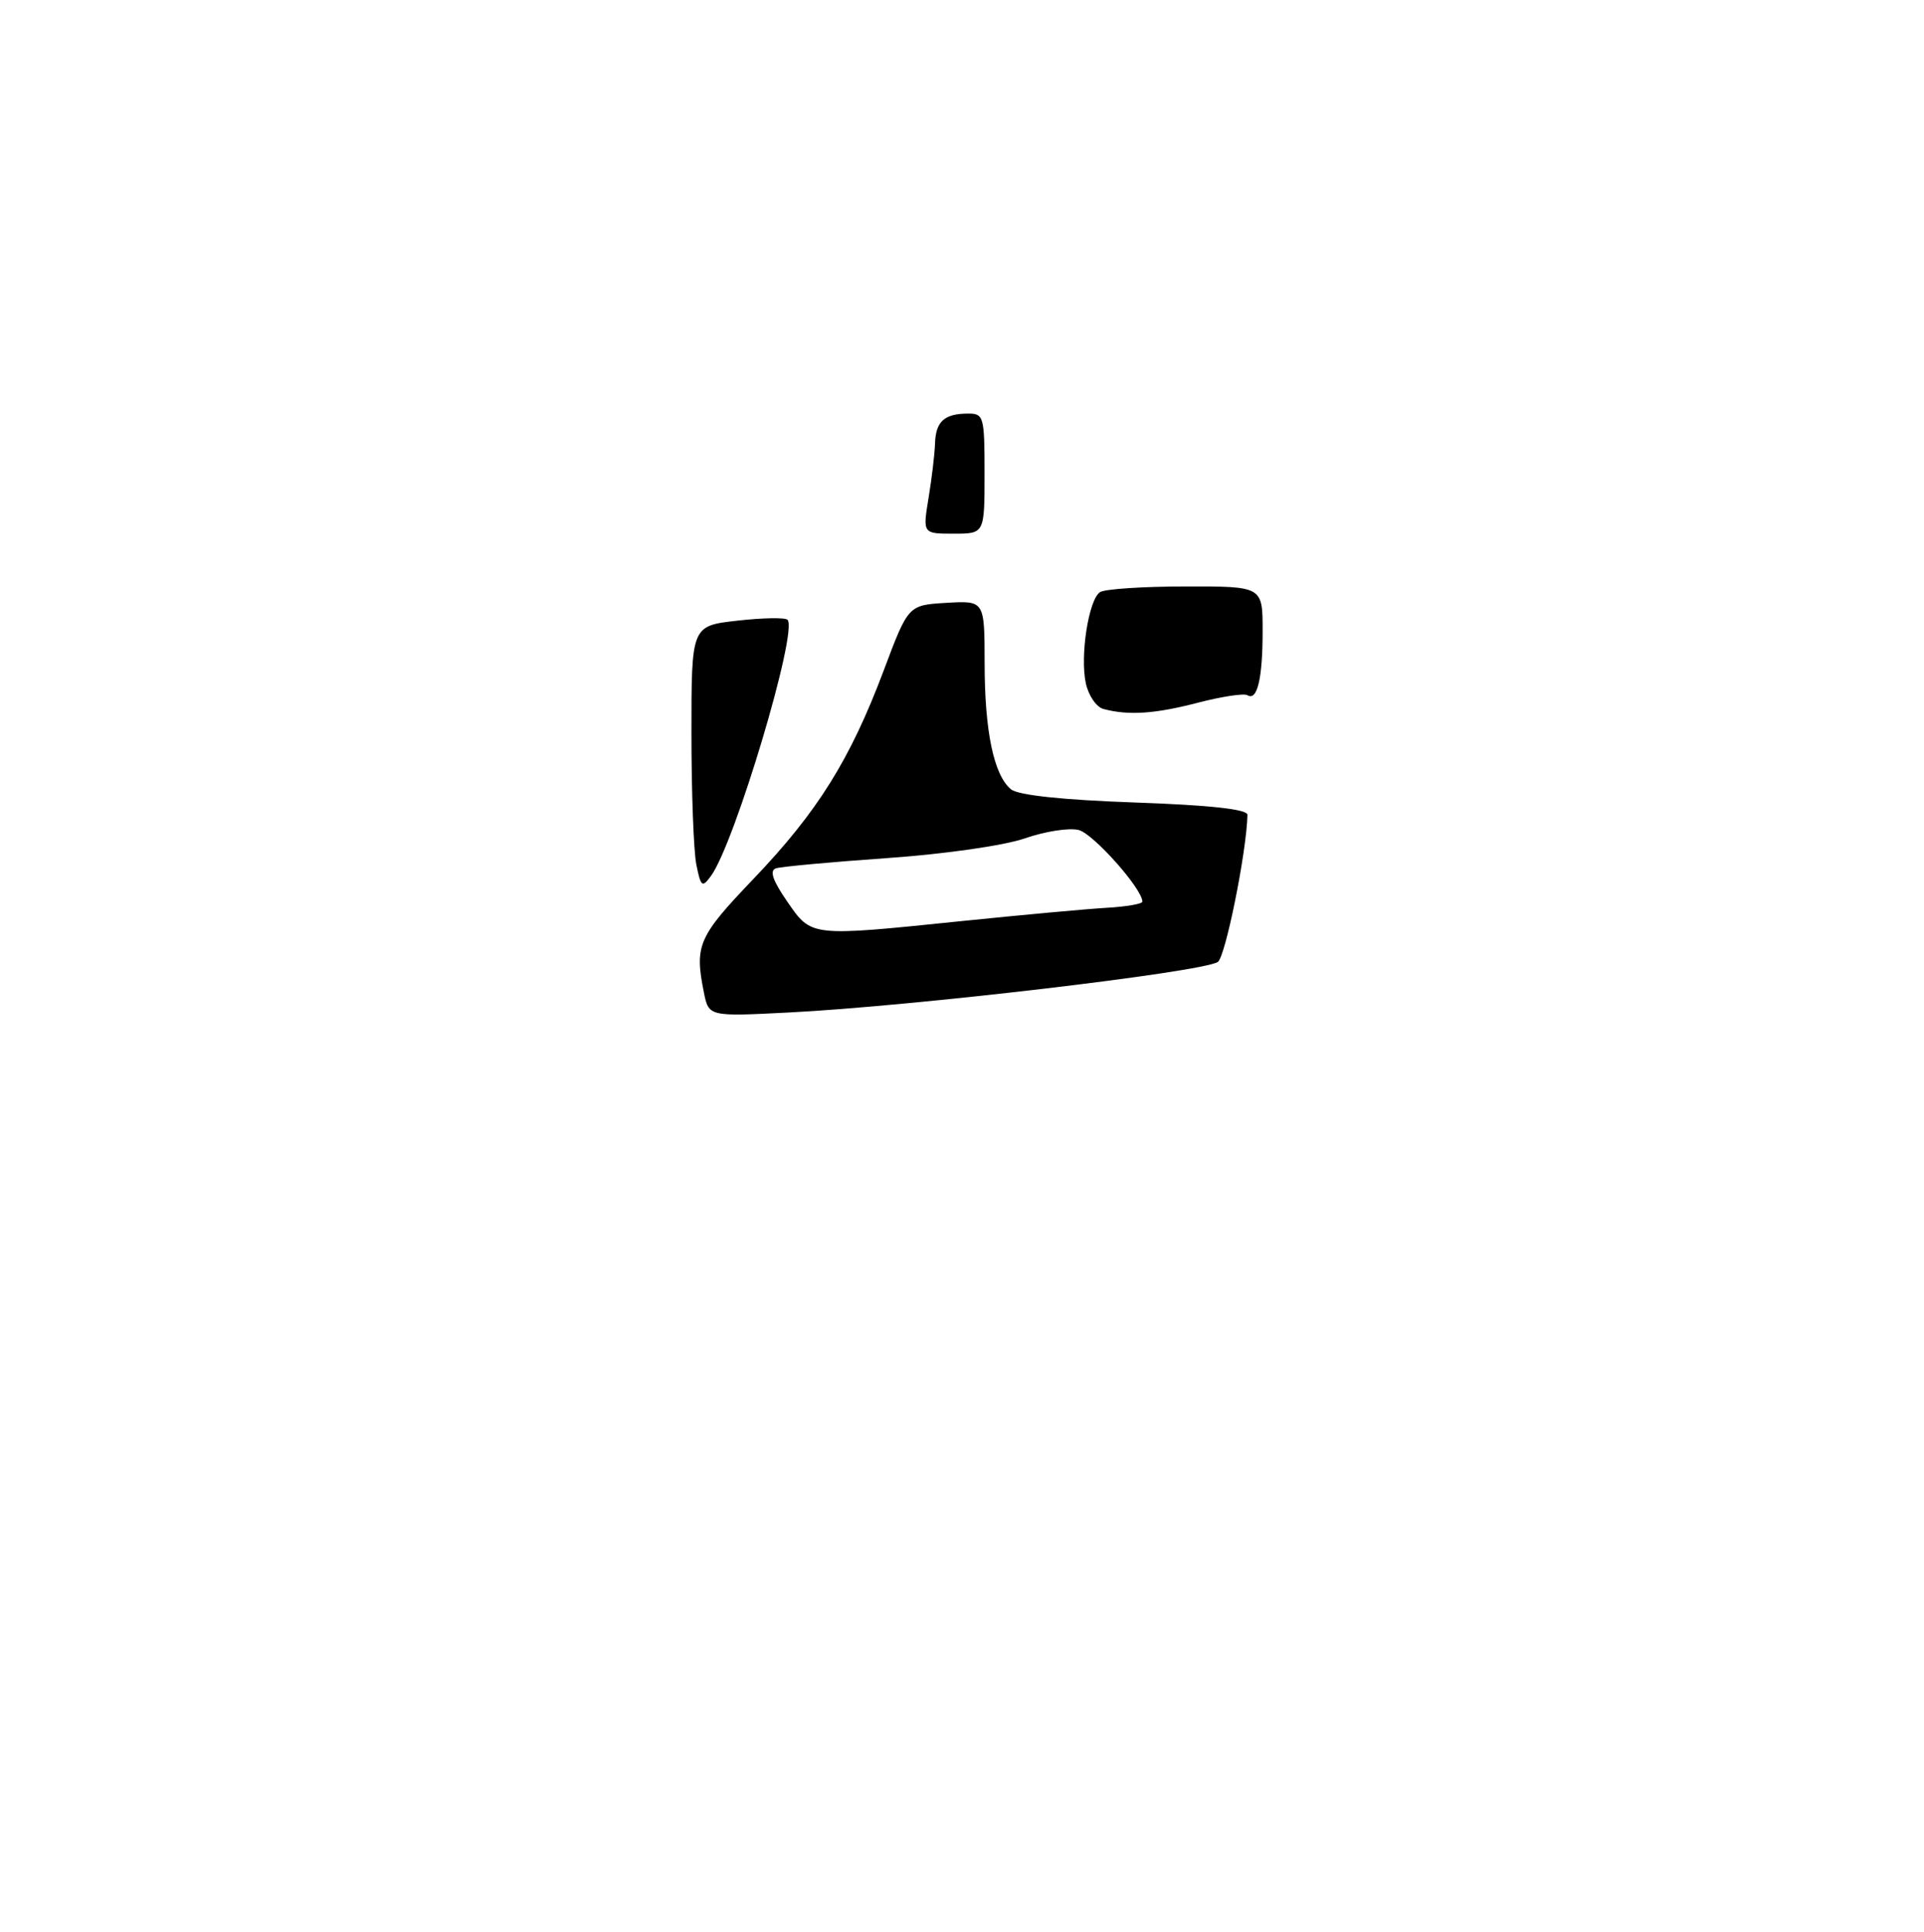 <?xml version="1.0" encoding="UTF-8" standalone="no"?>
<!DOCTYPE svg PUBLIC "-//W3C//DTD SVG 1.1//EN" "http://www.w3.org/Graphics/SVG/1.1/DTD/svg11.dtd" >
<svg xmlns="http://www.w3.org/2000/svg" xmlns:xlink="http://www.w3.org/1999/xlink" version="1.1" viewBox="0 0 256 257">
 <g >
 <path fill="currentColor"
d=" M 93.65 132.00 C 92.40 125.75 92.90 124.61 100.25 116.93 C 108.78 108.01 113.12 101.06 117.59 89.18 C 120.85 80.50 120.85 80.50 125.92 80.20 C 131.00 79.90 131.00 79.90 131.01 88.20 C 131.01 97.28 132.23 103.11 134.51 105.00 C 135.45 105.79 141.37 106.42 150.99 106.76 C 160.98 107.11 165.99 107.66 165.98 108.40 C 165.88 113.27 163.04 127.36 162.03 127.98 C 159.82 129.35 121.46 133.86 104.90 134.70 C 94.30 135.24 94.30 135.24 93.65 132.00 Z  M 128.12 122.52 C 136.03 121.71 144.64 120.92 147.25 120.77 C 149.86 120.62 152.00 120.25 152.00 119.95 C 152.00 118.25 145.47 110.91 143.53 110.42 C 142.27 110.10 139.04 110.60 136.37 111.53 C 133.61 112.49 125.63 113.63 118.00 114.16 C 110.58 114.68 103.93 115.29 103.24 115.52 C 102.36 115.82 102.82 117.15 104.74 119.93 C 108.01 124.66 107.69 124.62 128.12 122.52 Z  M 92.65 115.02 C 92.29 113.22 92.00 105.34 92.00 97.50 C 92.00 83.26 92.00 83.26 98.11 82.57 C 101.46 82.19 104.47 82.14 104.78 82.45 C 106.23 83.89 97.77 112.19 94.60 116.53 C 93.43 118.13 93.25 117.99 92.65 115.02 Z  M 146.82 94.32 C 145.89 94.08 144.84 92.55 144.48 90.92 C 143.68 87.26 144.85 79.76 146.37 78.77 C 146.99 78.36 152.11 78.02 157.75 78.02 C 168.00 78.00 168.00 78.00 168.00 83.92 C 168.00 90.27 167.29 93.29 165.98 92.49 C 165.53 92.21 162.56 92.66 159.37 93.49 C 153.68 94.97 150.16 95.21 146.82 94.32 Z  M 123.55 66.25 C 123.98 63.64 124.37 60.38 124.41 59.00 C 124.51 56.07 125.64 55.04 128.75 55.02 C 130.90 55.00 131.00 55.37 131.00 63.00 C 131.00 71.00 131.00 71.00 126.89 71.00 C 122.77 71.00 122.77 71.00 123.55 66.25 Z "/>
</g>
</svg>